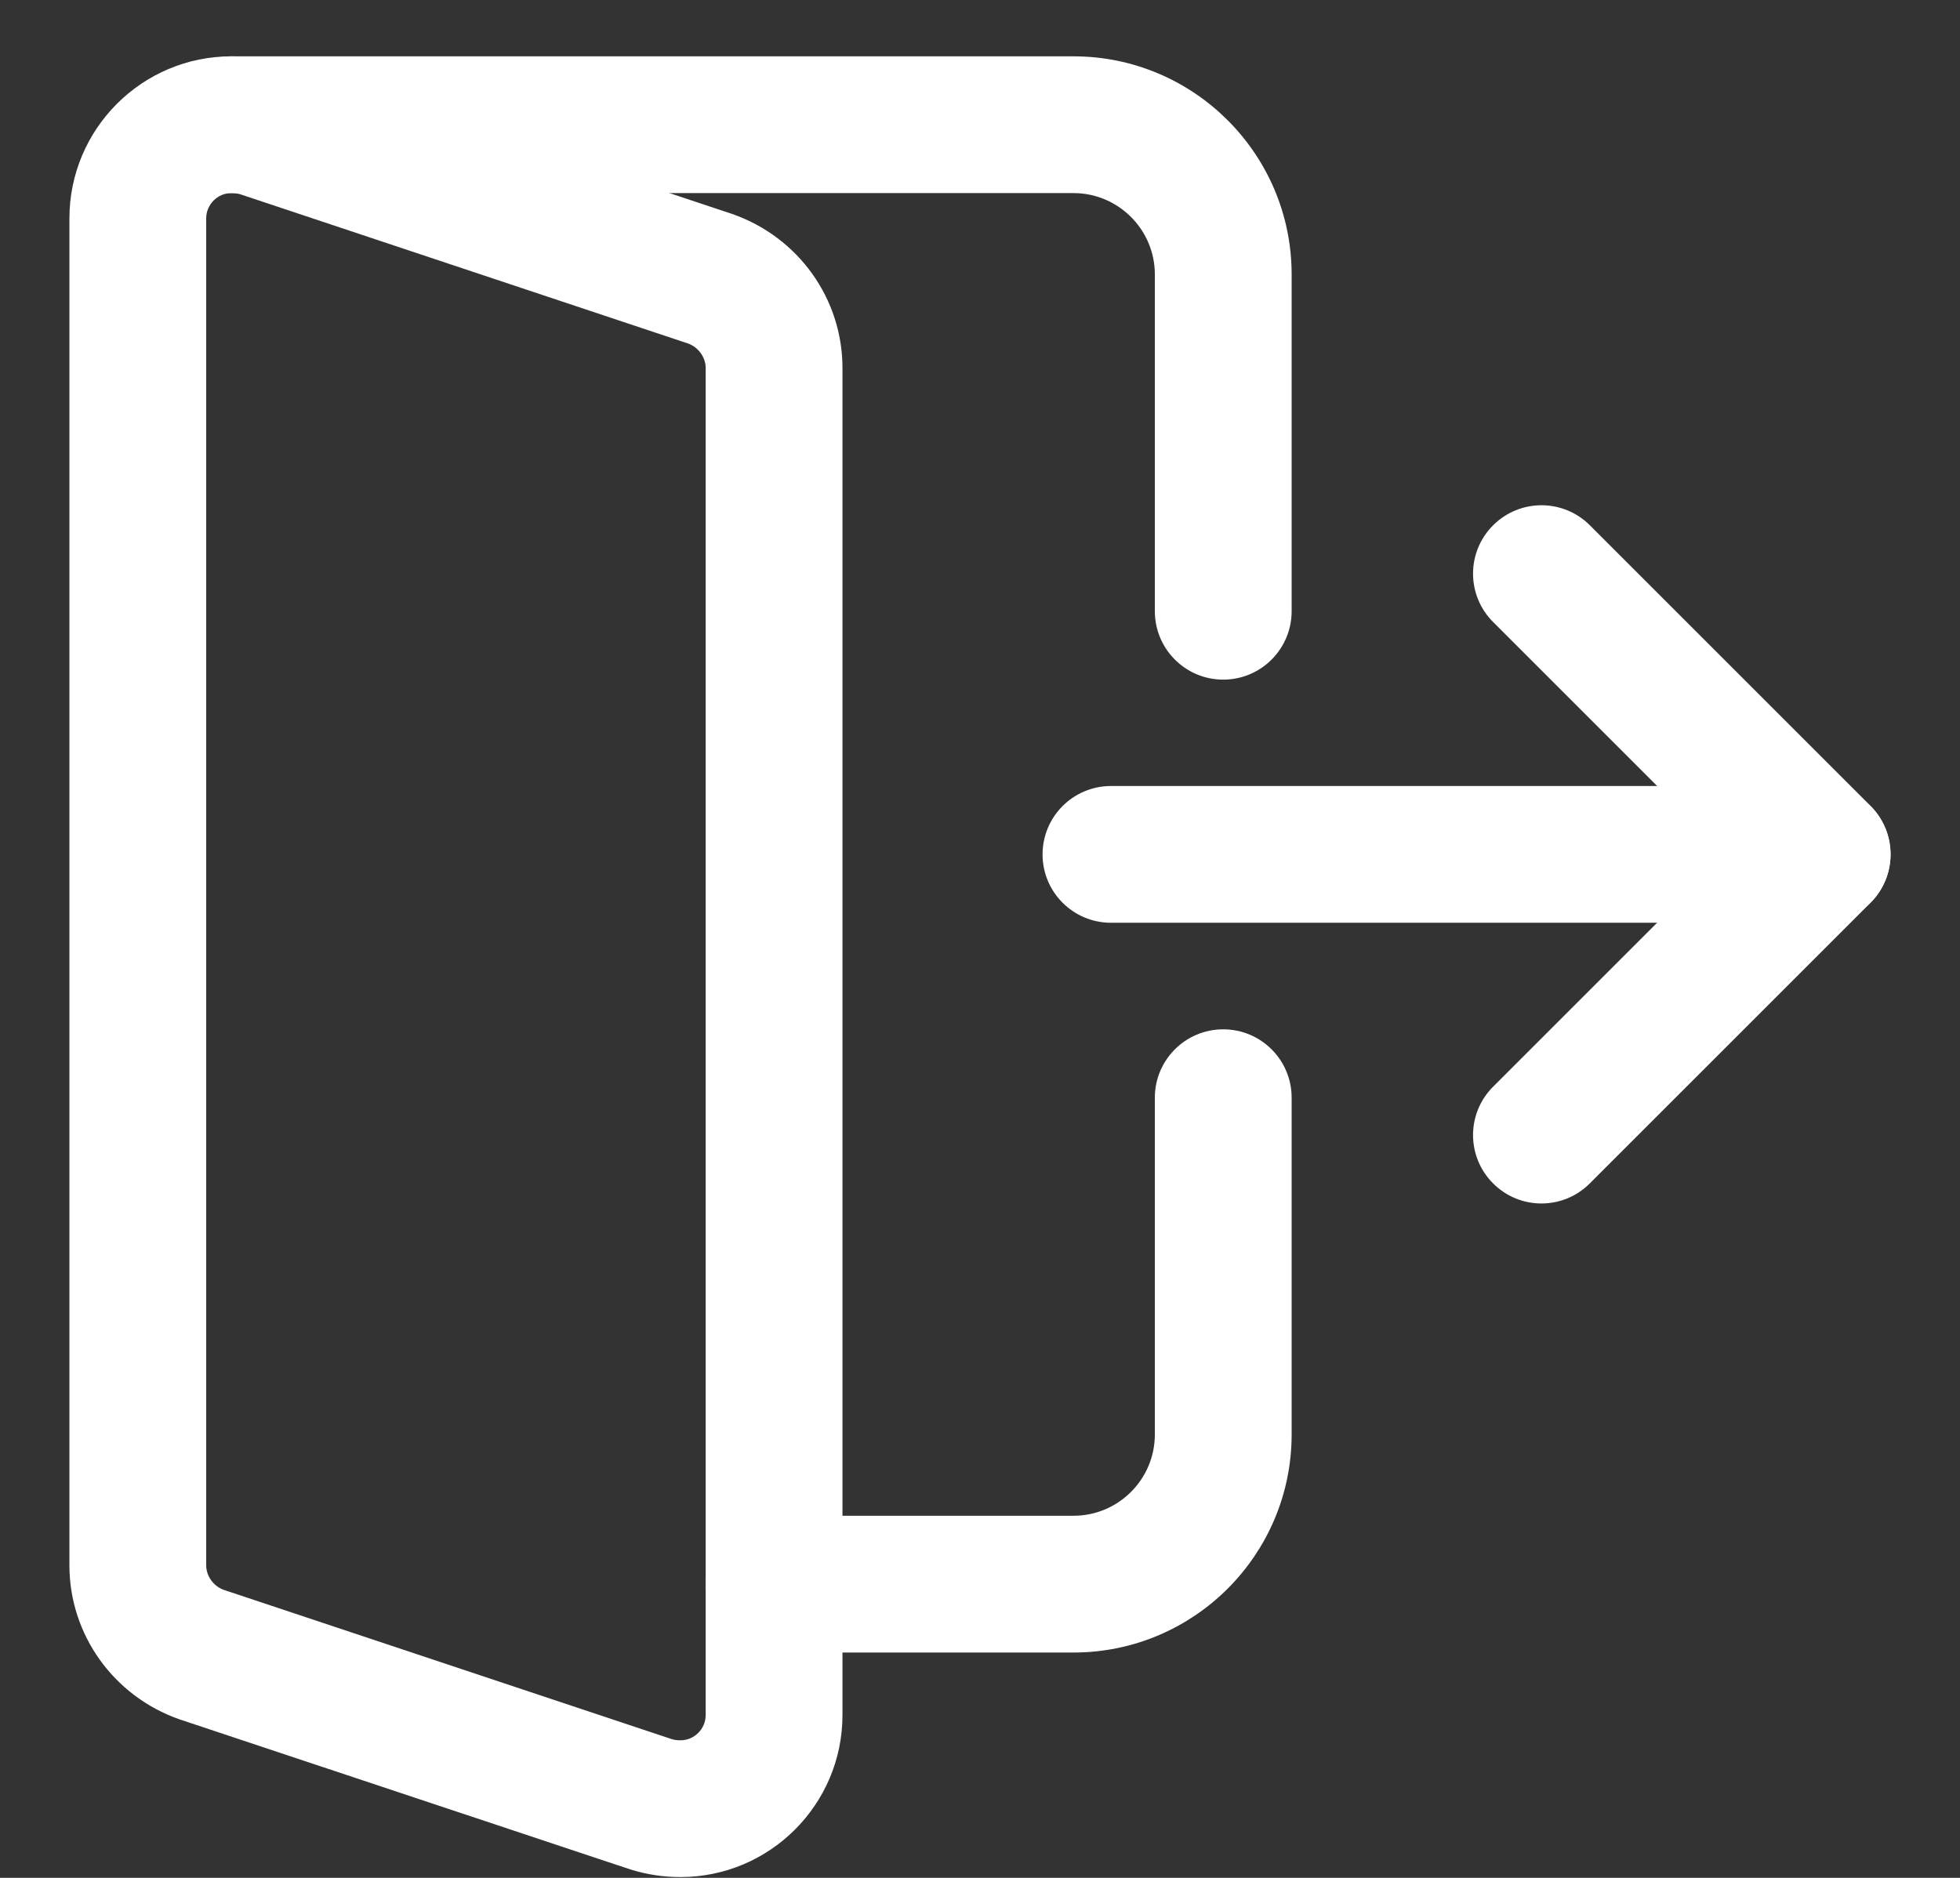 <svg width="24" height="23" viewBox="0 0 24 23" fill="none" xmlns="http://www.w3.org/2000/svg">
<rect x="0" y="0" width="24" height="23" fill="#333333" stroke="none"/>
<path d="M22.312 11.152H13.604C13.224 11.152 12.916 10.844 12.916 10.465C12.916 10.085 13.224 9.777 13.604 9.777H22.312C22.691 9.777 22.999 10.085 22.999 10.465C22.999 10.844 22.691 11.152 22.312 11.152Z" fill="white" stroke="white" stroke-width="0.3"/>
<path d="M18.875 14.59C18.699 14.59 18.523 14.523 18.389 14.388C18.12 14.12 18.12 13.684 18.389 13.416L21.341 10.464L18.389 7.512C18.12 7.244 18.12 6.808 18.389 6.54C18.658 6.271 19.093 6.271 19.362 6.54L22.799 9.977C23.067 10.246 23.067 10.681 22.799 10.95L19.362 14.387C19.227 14.523 19.051 14.59 18.875 14.59Z" fill="white" stroke="white" stroke-width="0.3"/>
<path d="M8.333 22.84C8.137 22.84 7.951 22.812 7.765 22.754L2.248 20.917C1.498 20.654 1 19.955 1 19.173V2.674C1 1.663 1.822 0.84 2.833 0.84C3.029 0.84 3.216 0.868 3.402 0.926L8.918 2.763C9.669 3.026 10.166 3.725 10.166 4.507V21.006C10.166 22.017 9.344 22.84 8.333 22.84ZM2.833 2.215C2.581 2.215 2.375 2.422 2.375 2.674V19.173C2.375 19.368 2.506 19.55 2.693 19.615L8.184 21.445C8.223 21.457 8.274 21.465 8.333 21.465C8.585 21.465 8.791 21.258 8.791 21.006V4.507C8.791 4.312 8.66 4.13 8.473 4.065L2.983 2.235C2.943 2.223 2.892 2.215 2.833 2.215Z" fill="white" stroke="white" stroke-width="0.3"/>
<path d="M14.978 8.174C14.599 8.174 14.291 7.866 14.291 7.486V3.361C14.291 2.73 13.777 2.215 13.145 2.215H2.833C2.454 2.215 2.146 1.907 2.146 1.528C2.146 1.148 2.454 0.84 2.833 0.84H13.145C14.536 0.84 15.666 1.971 15.666 3.361V7.486C15.666 7.866 15.358 8.174 14.978 8.174Z" fill="white" stroke="white" stroke-width="0.3"/>
<path d="M13.145 20.09H9.479C9.099 20.09 8.791 19.782 8.791 19.402C8.791 19.023 9.099 18.715 9.479 18.715H13.145C13.777 18.715 14.291 18.201 14.291 17.569V13.444C14.291 13.065 14.599 12.757 14.978 12.757C15.358 12.757 15.666 13.065 15.666 13.444V17.569C15.666 18.96 14.536 20.09 13.145 20.09Z" fill="white" stroke="white" stroke-width="0.3"/>
</svg>
